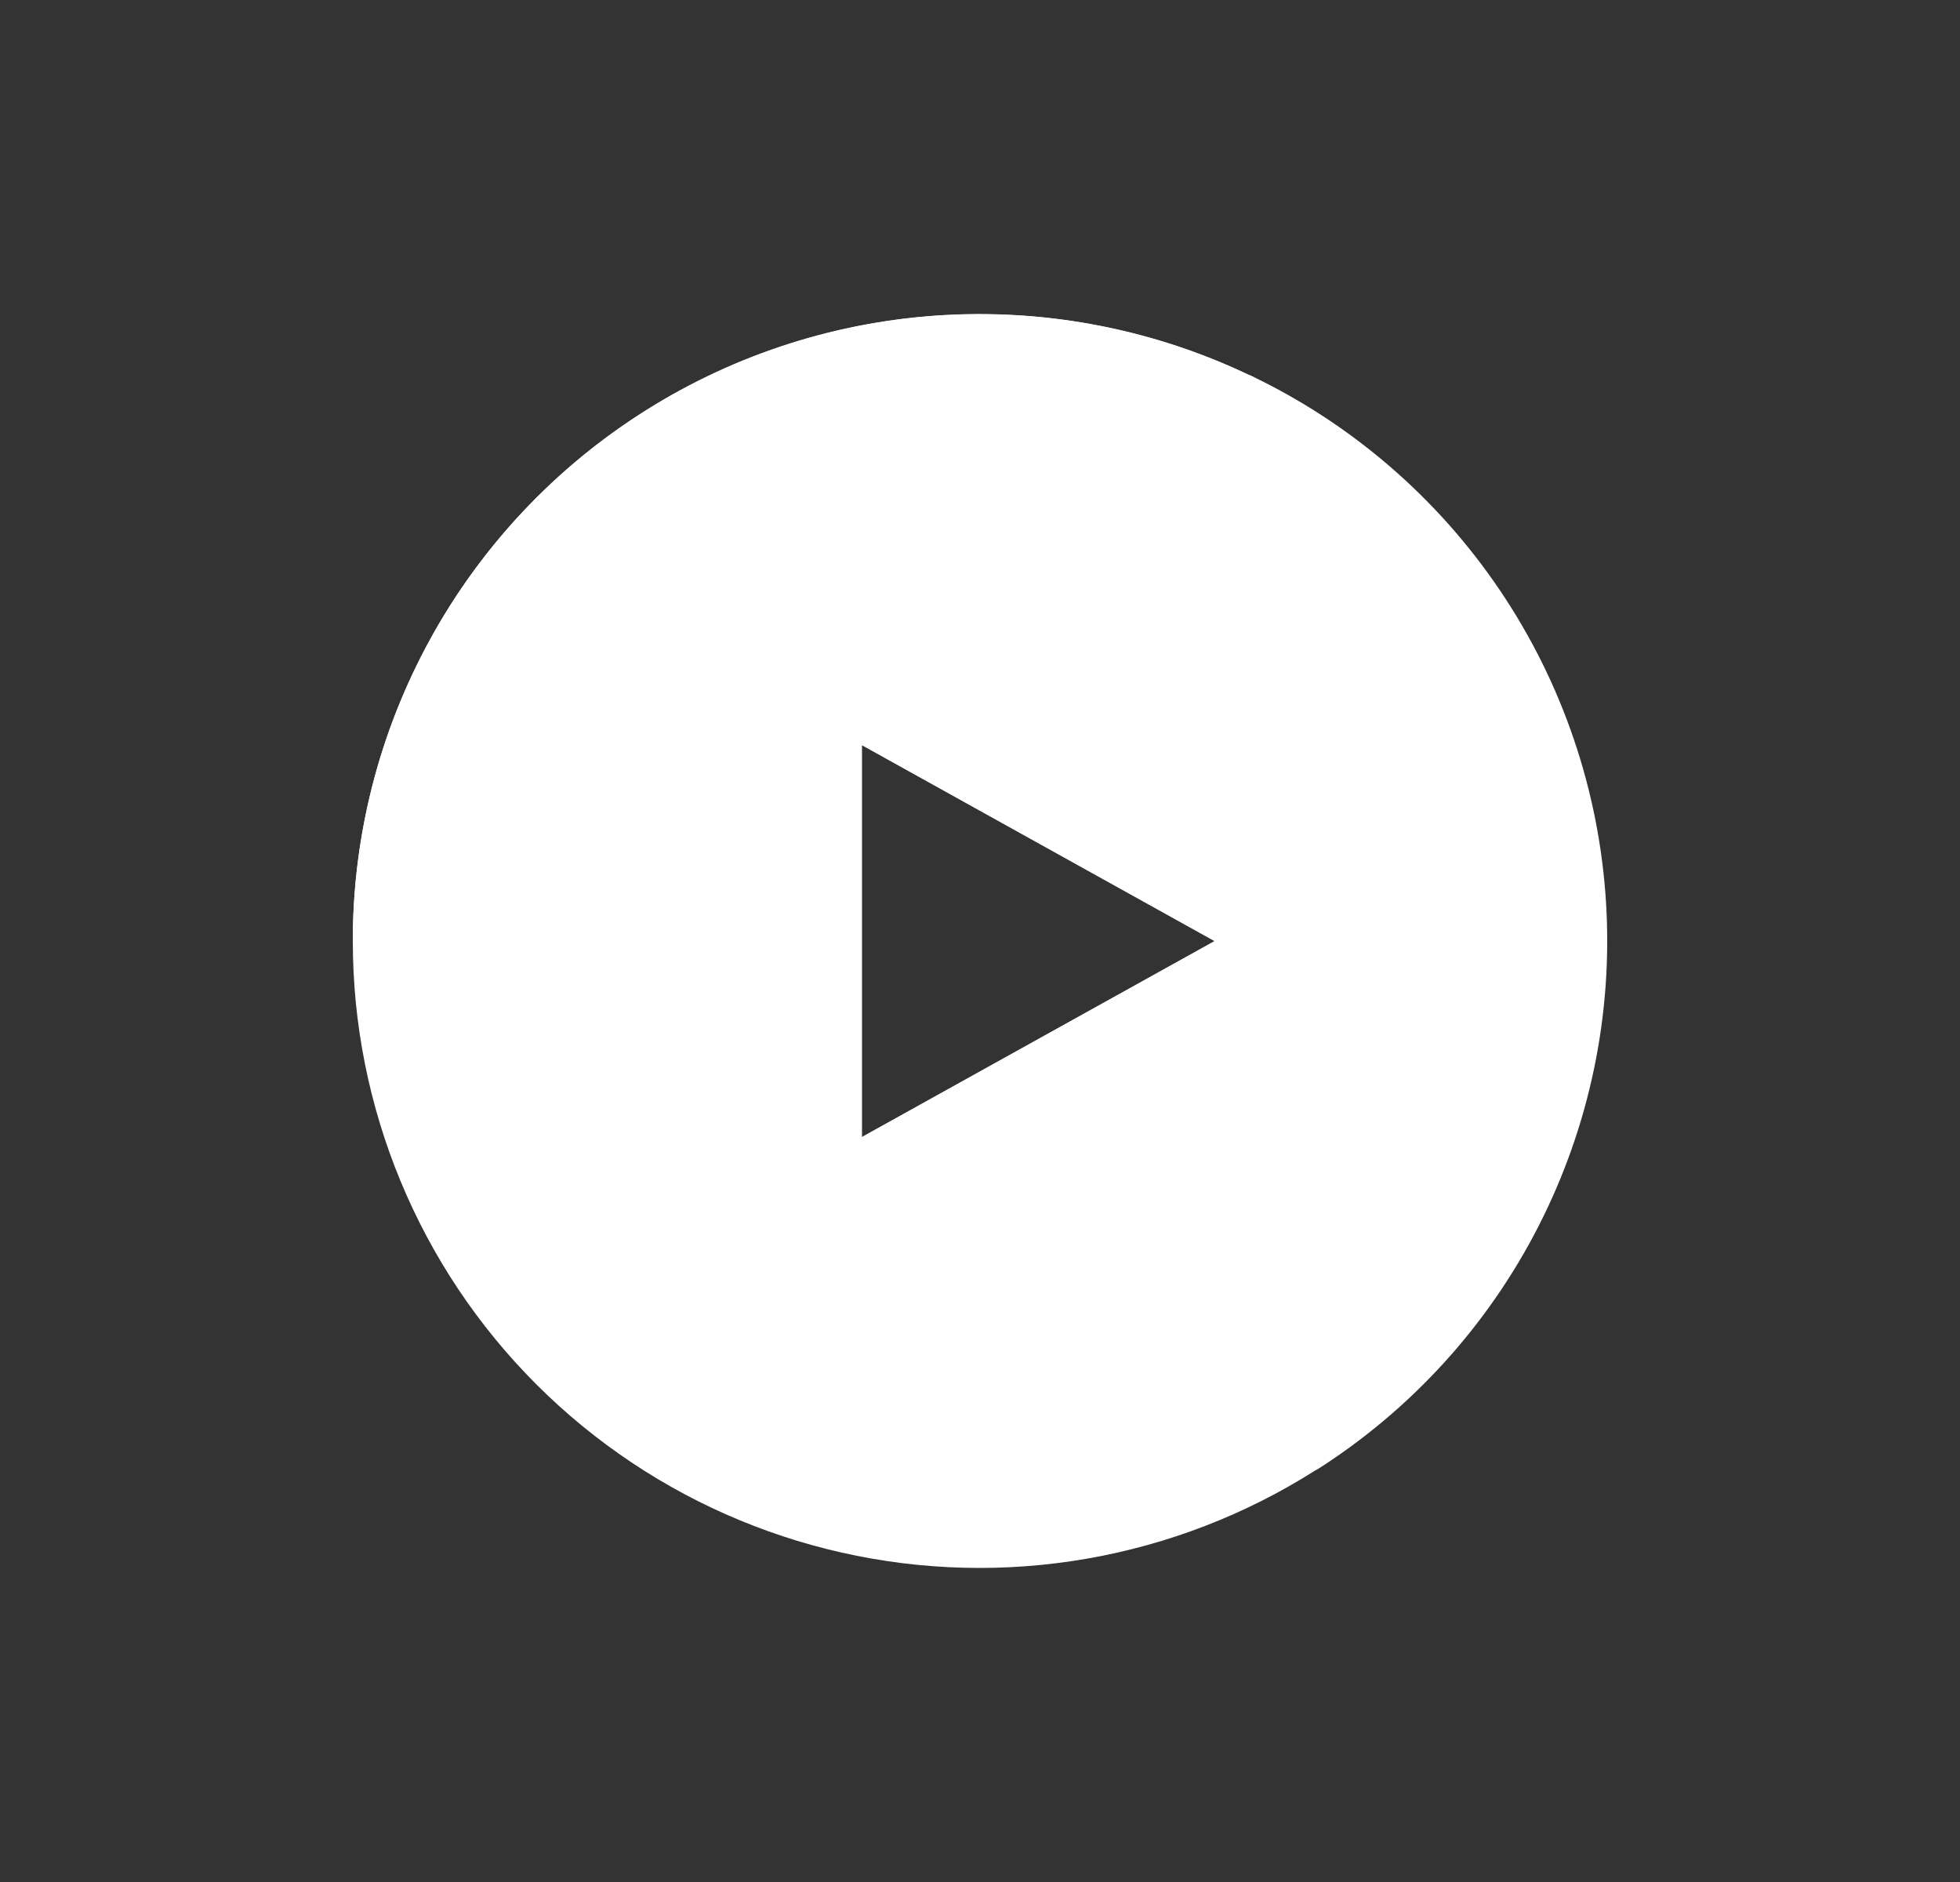 <svg width="25" height="24" viewBox="0 0 25 24" fill="none" xmlns="http://www.w3.org/2000/svg">
<rect x="0" y="0" width="25" height="24" fill="#333333" stroke="none"/>
<path fill-rule="evenodd" clip-rule="evenodd" d="M12.494 19.995C14.614 19.995 16.648 19.153 18.147 17.654C19.646 16.155 20.488 14.121 20.488 12.001C20.488 9.881 19.646 7.847 18.147 6.348C16.648 4.849 14.614 4.007 12.494 4.007C10.374 4.007 8.341 4.849 6.841 6.348C5.342 7.847 4.5 9.881 4.5 12.001C4.5 14.121 5.342 16.155 6.841 17.654C8.341 19.153 10.374 19.995 12.494 19.995ZM15.492 12.001L10.995 9.503V14.499L15.492 12.001Z" fill="white"/>
<path d="M15.937 4.782C17.066 6.49 18.325 9.923 15.492 12.002L10.996 14.5C10.996 15.834 11.895 18.547 15.492 18.747C15.947 18.772 16.387 18.767 16.796 18.742C18.002 17.976 18.98 16.901 19.628 15.629C20.277 14.356 20.573 12.934 20.485 11.508C20.397 10.083 19.929 8.707 19.129 7.524C18.329 6.341 17.227 5.394 15.937 4.782Z" fill="white"/>
<path d="M4.5 12.04C5.06 10.741 6.334 9.002 8.497 9.002C8.832 9.002 9.796 9.102 10.995 9.502L15.492 12C16.157 11.501 17.491 10.152 17.491 8.753C17.491 7.254 16.941 5.945 16.002 4.815C14.78 4.219 13.426 3.944 12.068 4.016C10.71 4.089 9.393 4.506 8.242 5.23C7.091 5.953 6.143 6.958 5.488 8.15C4.833 9.341 4.493 10.681 4.5 12.04Z" fill="white"/>
</svg>
